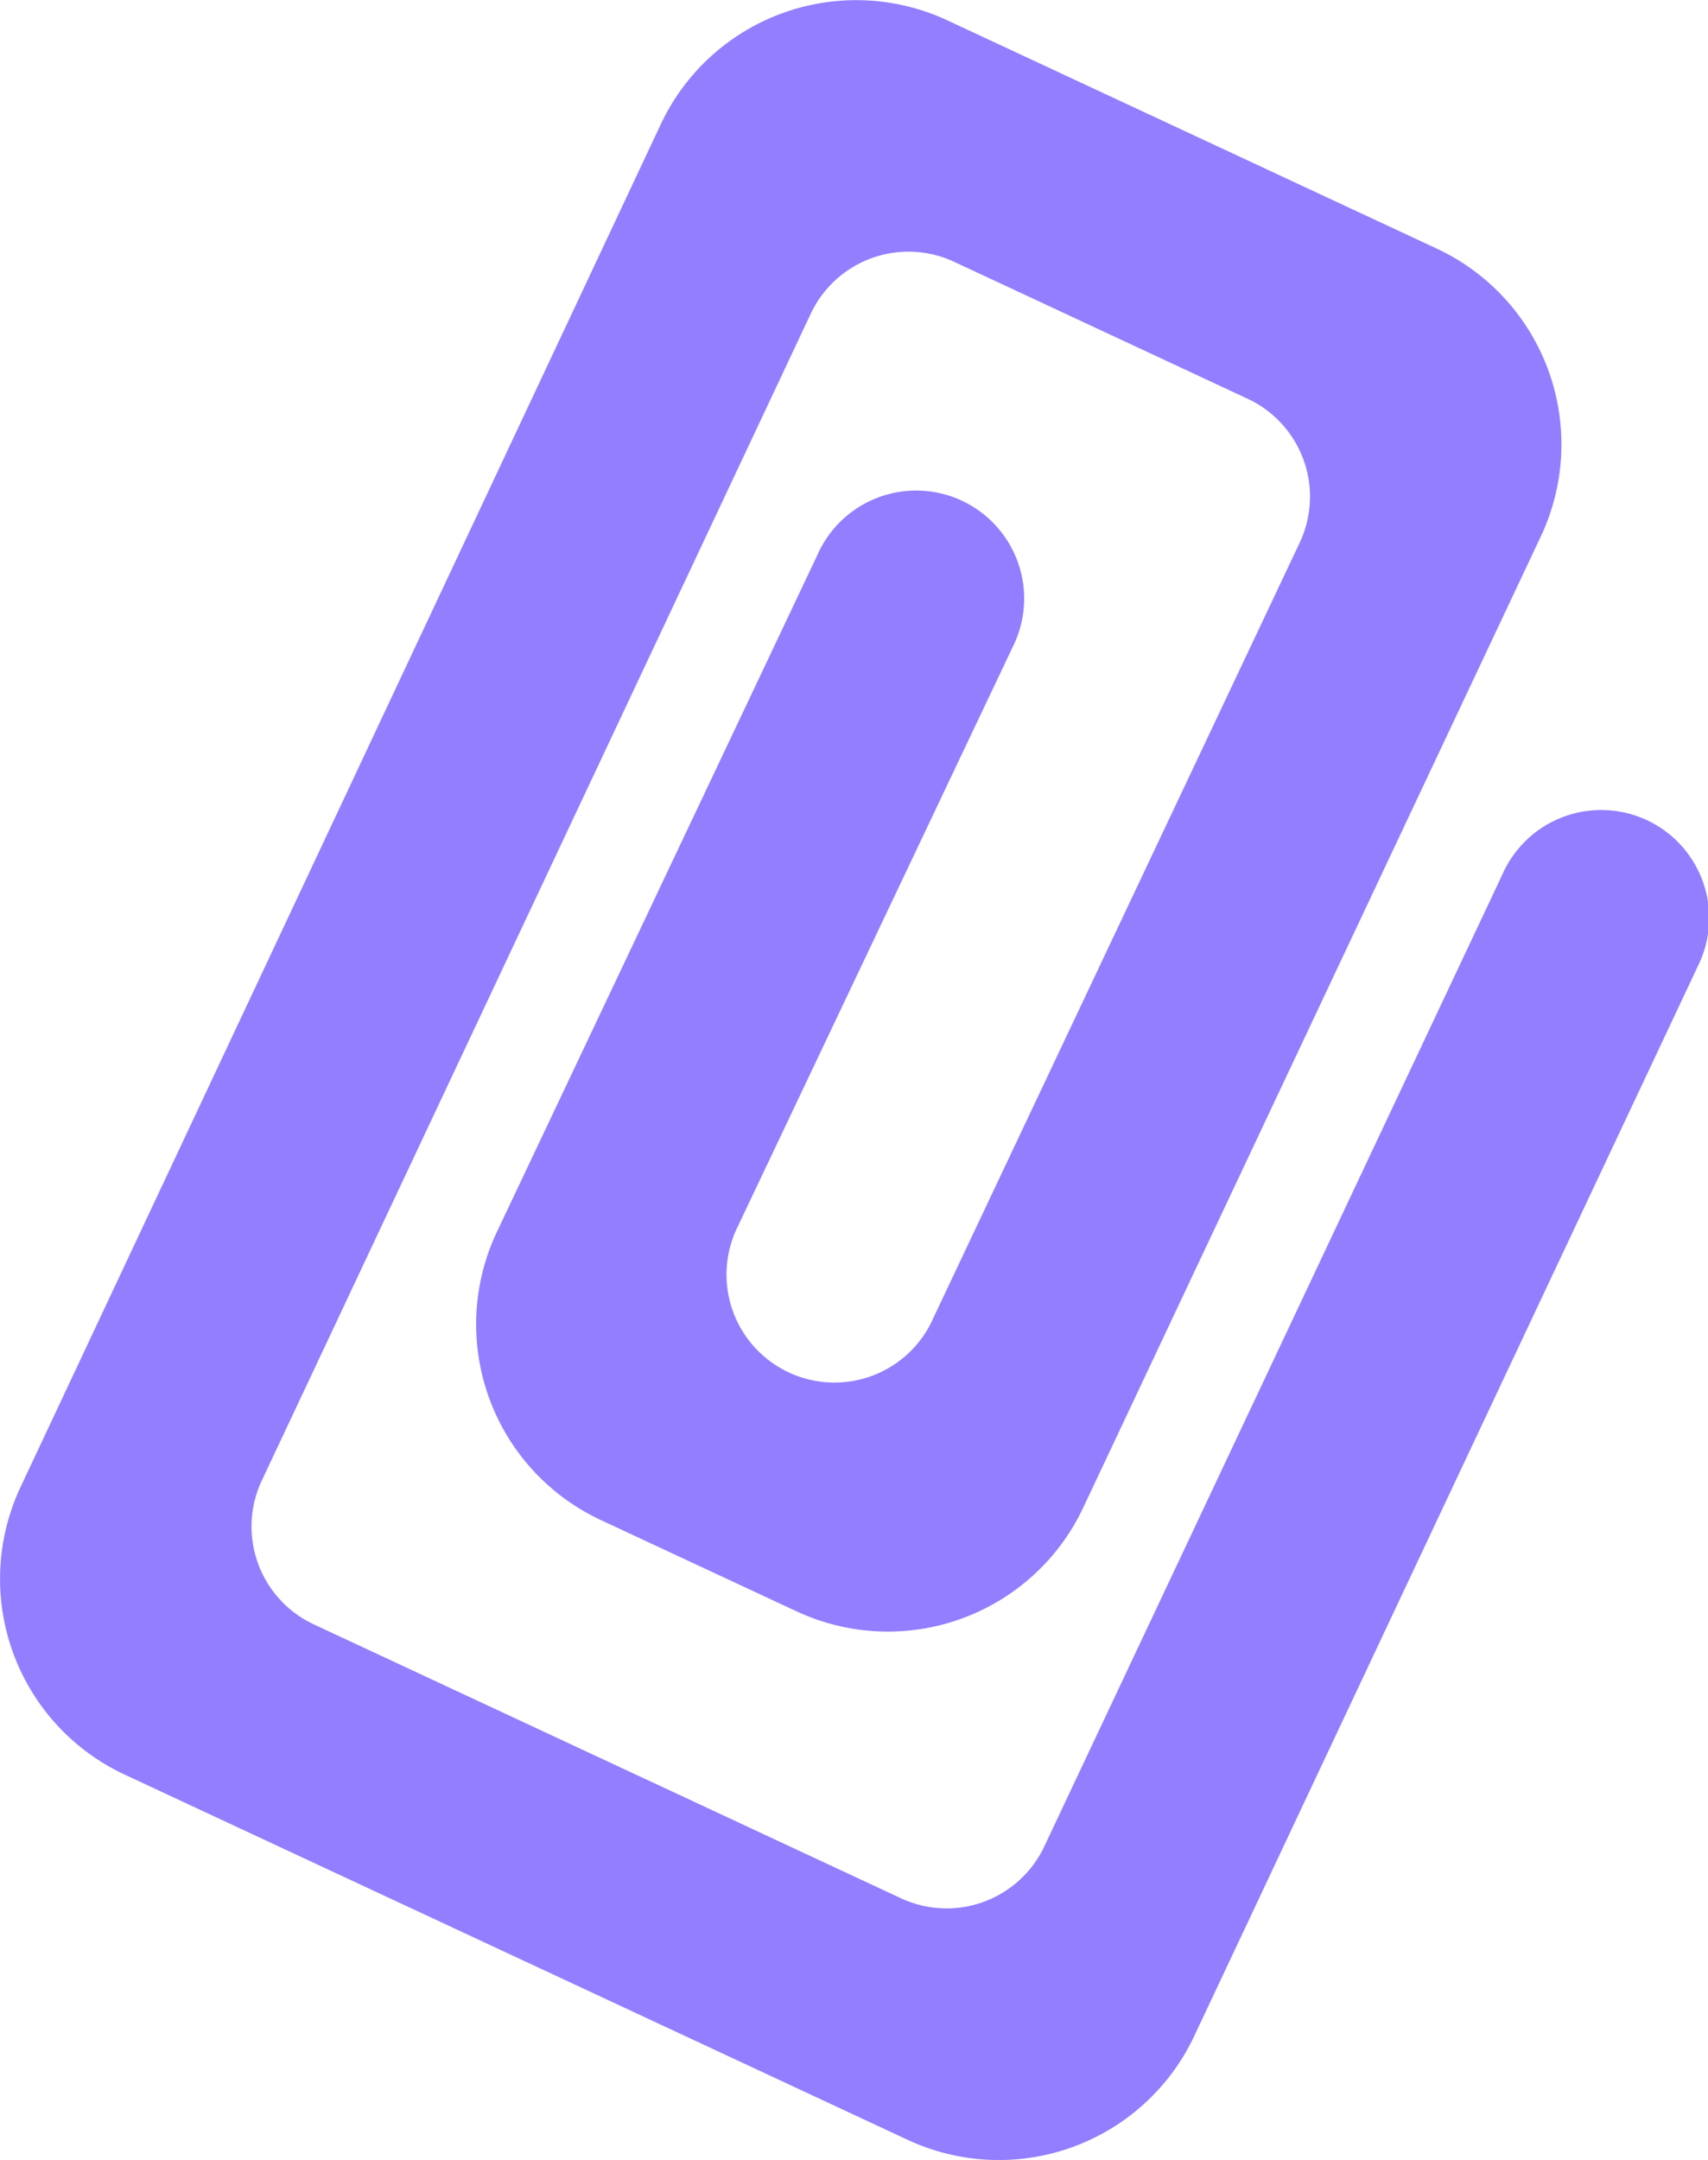 <svg xmlns="http://www.w3.org/2000/svg" width="15.818" height="20" viewBox="0 0 15.818 20">
  <path id="attachment" d="M195.724,28.946l-4.661,9.9a2,2,0,0,1-2.658.967l-7.25-3.381a2,2,0,0,1-.967-2.658l5.929-12.618a2,2,0,0,1,2.658-.967l4.531,2.113a2,2,0,0,1,.967,2.658l-4.238,8.993a2,2,0,0,1-2.658.967l-1.812-.845a2,2,0,0,1-.968-2.658l2.971-6.274a1,1,0,1,1,1.812.845l-2.547,5.368a1,1,0,1,0,1.812.845l3.393-7.179a1,1,0,0,0-.484-1.33l-2.718-1.268a1,1,0,0,0-1.329.484l-5.082,10.8a1,1,0,0,0,.486,1.335l5.429,2.532a1,1,0,0,0,1.335-.486l4.237-8.988a1,1,0,1,1,1.812.845Z" transform="translate(-180 -20)" fill="#927eff"/>
</svg>
